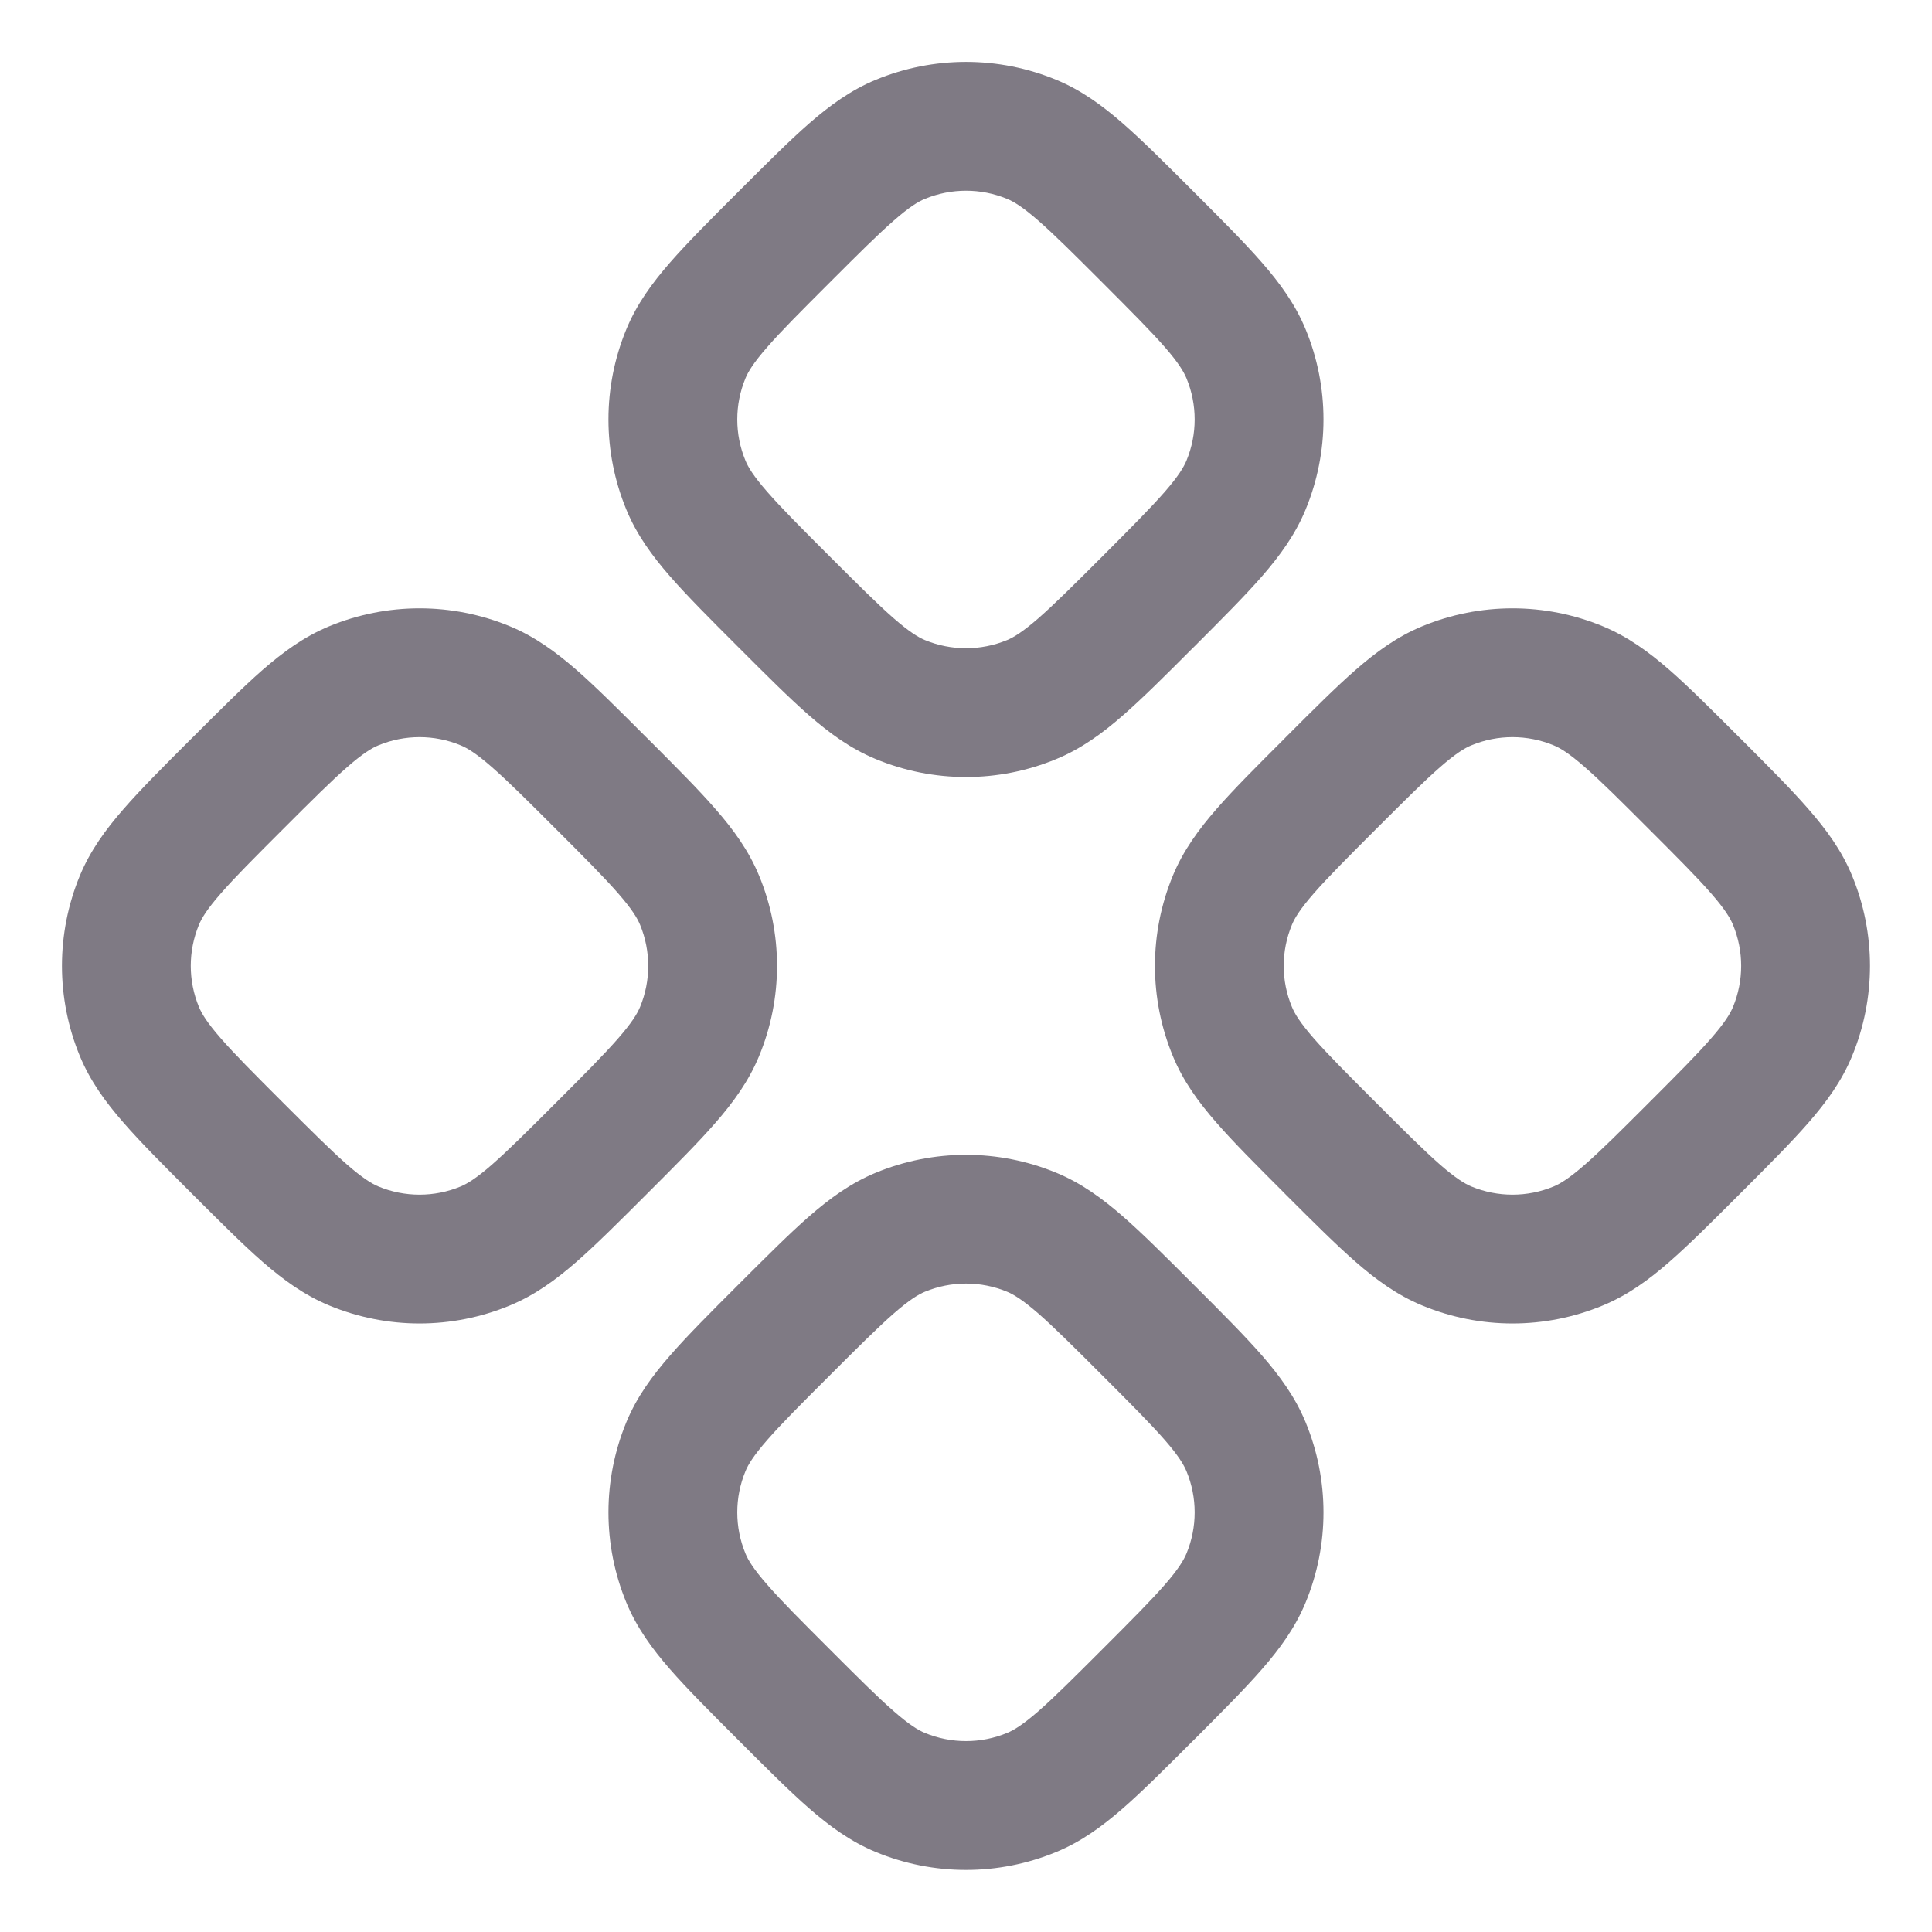 <svg width="30" height="30" viewBox="0 0 30 30" fill="none" xmlns="http://www.w3.org/2000/svg">
<path fill-rule="evenodd" clip-rule="evenodd" d="M15.638 3.088C15.23 2.919 14.771 2.919 14.362 3.088C14.259 3.13 14.121 3.213 13.879 3.425C13.63 3.642 13.328 3.943 12.879 4.392C12.43 4.841 12.129 5.142 11.912 5.392C11.7 5.634 11.617 5.773 11.575 5.875C11.406 6.284 11.406 6.743 11.575 7.151C11.617 7.254 11.7 7.392 11.912 7.635C12.129 7.884 12.43 8.186 12.879 8.635C13.328 9.083 13.629 9.384 13.879 9.602C14.121 9.813 14.26 9.896 14.362 9.939C14.771 10.108 15.23 10.108 15.638 9.939C15.741 9.896 15.879 9.813 16.122 9.602C16.371 9.384 16.673 9.084 17.122 8.635C17.57 8.186 17.871 7.884 18.088 7.635C18.299 7.393 18.381 7.254 18.424 7.151C18.593 6.743 18.593 6.284 18.424 5.875C18.381 5.772 18.299 5.633 18.088 5.391C17.871 5.142 17.57 4.841 17.122 4.392C16.673 3.943 16.371 3.642 16.122 3.425C15.879 3.213 15.741 3.13 15.638 3.088ZM13.597 1.24C14.495 0.868 15.505 0.868 16.403 1.24C16.791 1.4 17.117 1.639 17.436 1.917C17.743 2.185 18.093 2.535 18.512 2.954L18.55 2.992C18.974 3.416 19.326 3.768 19.596 4.078C19.874 4.397 20.112 4.723 20.272 5.11C20.644 6.008 20.644 7.018 20.272 7.916C20.112 8.303 19.874 8.629 19.596 8.949C19.326 9.258 18.973 9.611 18.55 10.035L18.512 10.072C18.093 10.492 17.743 10.841 17.436 11.109C17.117 11.388 16.791 11.626 16.403 11.786C15.505 12.159 14.495 12.159 13.597 11.786C13.21 11.626 12.883 11.387 12.564 11.109C12.257 10.841 11.907 10.491 11.488 10.072L11.441 10.025C11.022 9.606 10.672 9.256 10.404 8.949C10.126 8.63 9.887 8.304 9.727 7.916C9.355 7.018 9.355 6.008 9.727 5.11C9.887 4.723 10.126 4.396 10.404 4.077C10.672 3.77 11.022 3.42 11.441 3.001L11.488 2.954C11.908 2.535 12.257 2.185 12.564 1.917C12.883 1.639 13.21 1.4 13.597 1.24ZM7.152 11.573C6.744 11.404 6.285 11.404 5.877 11.573C5.774 11.615 5.636 11.698 5.393 11.91C5.144 12.127 4.842 12.428 4.393 12.877C3.944 13.326 3.643 13.627 3.426 13.877C3.214 14.119 3.132 14.258 3.089 14.36C2.92 14.769 2.92 15.228 3.089 15.636C3.132 15.739 3.214 15.877 3.426 16.12C3.643 16.369 3.944 16.671 4.393 17.12C4.842 17.568 5.144 17.869 5.393 18.087C5.636 18.298 5.774 18.381 5.877 18.424C6.285 18.593 6.744 18.593 7.152 18.424C7.255 18.381 7.394 18.298 7.636 18.087C7.885 17.869 8.187 17.569 8.636 17.12C9.085 16.671 9.385 16.369 9.602 16.12C9.813 15.878 9.896 15.739 9.939 15.636C10.108 15.228 10.108 14.769 9.939 14.36C9.896 14.257 9.813 14.118 9.602 13.876C9.385 13.627 9.085 13.326 8.636 12.877C8.187 12.428 7.885 12.127 7.636 11.91C7.394 11.698 7.255 11.615 7.152 11.573ZM5.111 9.725C6.01 9.353 7.019 9.353 7.918 9.725C8.305 9.885 8.631 10.124 8.951 10.402C9.257 10.67 9.607 11.02 10.026 11.439L10.065 11.477C10.488 11.901 10.841 12.253 11.11 12.563C11.389 12.882 11.626 13.208 11.786 13.595C12.159 14.493 12.159 15.503 11.786 16.401C11.626 16.788 11.389 17.114 11.11 17.434C10.841 17.743 10.488 18.096 10.064 18.52L10.026 18.558C9.607 18.977 9.257 19.326 8.951 19.594C8.631 19.873 8.305 20.111 7.918 20.271C7.019 20.644 6.01 20.644 5.111 20.271C4.724 20.111 4.398 19.872 4.078 19.594C3.771 19.326 3.422 18.976 3.003 18.558L2.955 18.51C2.536 18.091 2.186 17.741 1.919 17.434C1.64 17.115 1.402 16.789 1.241 16.401C0.869 15.503 0.869 14.493 1.241 13.595C1.402 13.208 1.64 12.881 1.919 12.562C2.186 12.255 2.536 11.905 2.955 11.486L2.979 11.463L3.003 11.439C3.422 11.02 3.772 10.67 4.078 10.402C4.398 10.124 4.724 9.885 5.111 9.725ZM24.124 11.573C23.715 11.404 23.256 11.404 22.848 11.573C22.745 11.615 22.607 11.698 22.364 11.91C22.115 12.127 21.814 12.428 21.364 12.877C20.916 13.326 20.615 13.627 20.397 13.877C20.186 14.119 20.103 14.258 20.061 14.36C19.891 14.769 19.891 15.228 20.061 15.636C20.103 15.739 20.186 15.877 20.397 16.12C20.615 16.369 20.916 16.671 21.365 17.12C21.813 17.568 22.115 17.869 22.364 18.087C22.607 18.298 22.745 18.381 22.848 18.424C23.256 18.593 23.715 18.593 24.124 18.424C24.227 18.381 24.365 18.298 24.607 18.087C24.857 17.869 25.158 17.569 25.607 17.12C26.056 16.671 26.357 16.369 26.573 16.12C26.784 15.878 26.867 15.739 26.91 15.636C27.079 15.228 27.079 14.769 26.91 14.36C26.867 14.257 26.784 14.118 26.573 13.876C26.357 13.627 26.056 13.326 25.607 12.877C25.158 12.428 24.857 12.127 24.607 11.91C24.365 11.698 24.227 11.615 24.124 11.573ZM22.083 9.725C22.981 9.353 23.991 9.353 24.889 9.725C25.276 9.885 25.603 10.124 25.922 10.402C26.229 10.67 26.578 11.02 26.997 11.439L27.036 11.477C27.459 11.901 27.812 12.253 28.081 12.563C28.36 12.882 28.598 13.208 28.758 13.595C29.13 14.493 29.13 15.503 28.758 16.401C28.598 16.788 28.36 17.114 28.081 17.434C27.812 17.743 27.459 18.096 27.035 18.52L26.997 18.558C26.578 18.977 26.229 19.326 25.922 19.594C25.603 19.873 25.276 20.111 24.889 20.271C23.991 20.644 22.981 20.644 22.083 20.271C21.695 20.111 21.369 19.872 21.05 19.594C20.743 19.326 20.393 18.976 19.974 18.558L19.927 18.51C19.508 18.091 19.158 17.741 18.89 17.434C18.611 17.115 18.373 16.789 18.213 16.401C17.841 15.503 17.841 14.493 18.213 13.595C18.373 13.208 18.612 12.881 18.89 12.562C19.158 12.255 19.508 11.905 19.927 11.487L19.974 11.439C20.393 11.02 20.743 10.67 21.05 10.402C21.369 10.124 21.695 9.885 22.083 9.725ZM15.638 20.058C15.23 19.889 14.771 19.889 14.362 20.058C14.259 20.101 14.121 20.184 13.879 20.395C13.63 20.613 13.328 20.914 12.879 21.363C12.43 21.811 12.129 22.113 11.912 22.362C11.7 22.605 11.617 22.743 11.575 22.846C11.406 23.254 11.406 23.713 11.575 24.122C11.617 24.225 11.7 24.363 11.912 24.605C12.129 24.855 12.43 25.156 12.879 25.605C13.328 26.054 13.629 26.355 13.879 26.572C14.121 26.784 14.26 26.867 14.362 26.909C14.771 27.078 15.23 27.078 15.638 26.909C15.741 26.867 15.879 26.784 16.122 26.573C16.371 26.355 16.673 26.054 17.122 25.605C17.57 25.157 17.871 24.855 18.088 24.606C18.299 24.364 18.381 24.225 18.424 24.122C18.593 23.713 18.593 23.254 18.424 22.846C18.381 22.743 18.299 22.604 18.088 22.362C17.871 22.113 17.57 21.811 17.122 21.363C16.673 20.914 16.371 20.613 16.122 20.395C15.879 20.184 15.741 20.101 15.638 20.058ZM13.597 18.211C14.495 17.839 15.505 17.839 16.403 18.211C16.791 18.371 17.117 18.61 17.436 18.888C17.743 19.156 18.093 19.506 18.512 19.925L18.55 19.963C18.974 20.386 19.326 20.739 19.596 21.048C19.874 21.368 20.112 21.694 20.272 22.081C20.644 22.979 20.644 23.989 20.272 24.887C20.112 25.274 19.874 25.6 19.596 25.919C19.326 26.229 18.973 26.582 18.55 27.006L18.512 27.043C18.093 27.462 17.743 27.812 17.436 28.08C17.117 28.358 16.791 28.597 16.403 28.757C15.505 29.129 14.495 29.129 13.597 28.757C13.21 28.597 12.883 28.358 12.564 28.08C12.257 27.812 11.907 27.462 11.488 27.043L11.441 26.996C11.022 26.577 10.672 26.227 10.404 25.92C10.126 25.601 9.887 25.274 9.727 24.887C9.355 23.989 9.355 22.979 9.727 22.081C9.887 21.694 10.126 21.367 10.405 21.048C10.672 20.741 11.022 20.391 11.441 19.972L11.488 19.925C11.908 19.506 12.257 19.156 12.564 18.888C12.883 18.61 13.21 18.371 13.597 18.211Z" fill="#7F7A84"/>
</svg>

